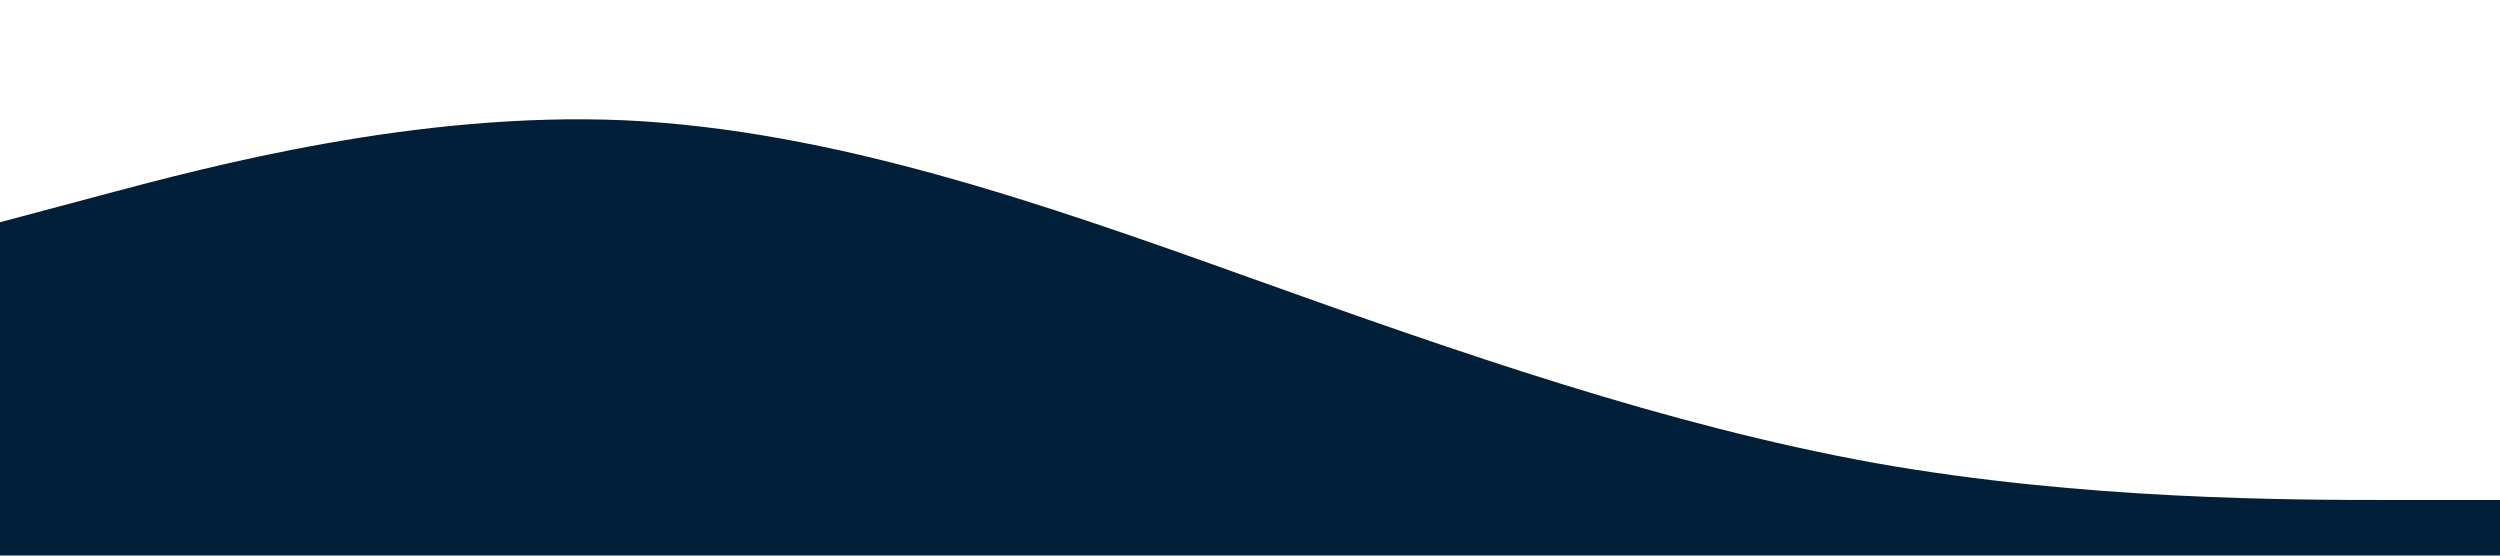 <?xml version="1.0" standalone="no"?><svg xmlns="http://www.w3.org/2000/svg" viewBox="0 0 1440 320"><path fill="#021f3a" fill-opacity="1" d="M0,128L60,112C120,96,240,64,360,69.3C480,75,600,117,720,160C840,203,960,245,1080,266.7C1200,288,1320,288,1380,288L1440,288L1440,320L1380,320C1320,320,1200,320,1080,320C960,320,840,320,720,320C600,320,480,320,360,320C240,320,120,320,60,320L0,320Z"></path></svg>